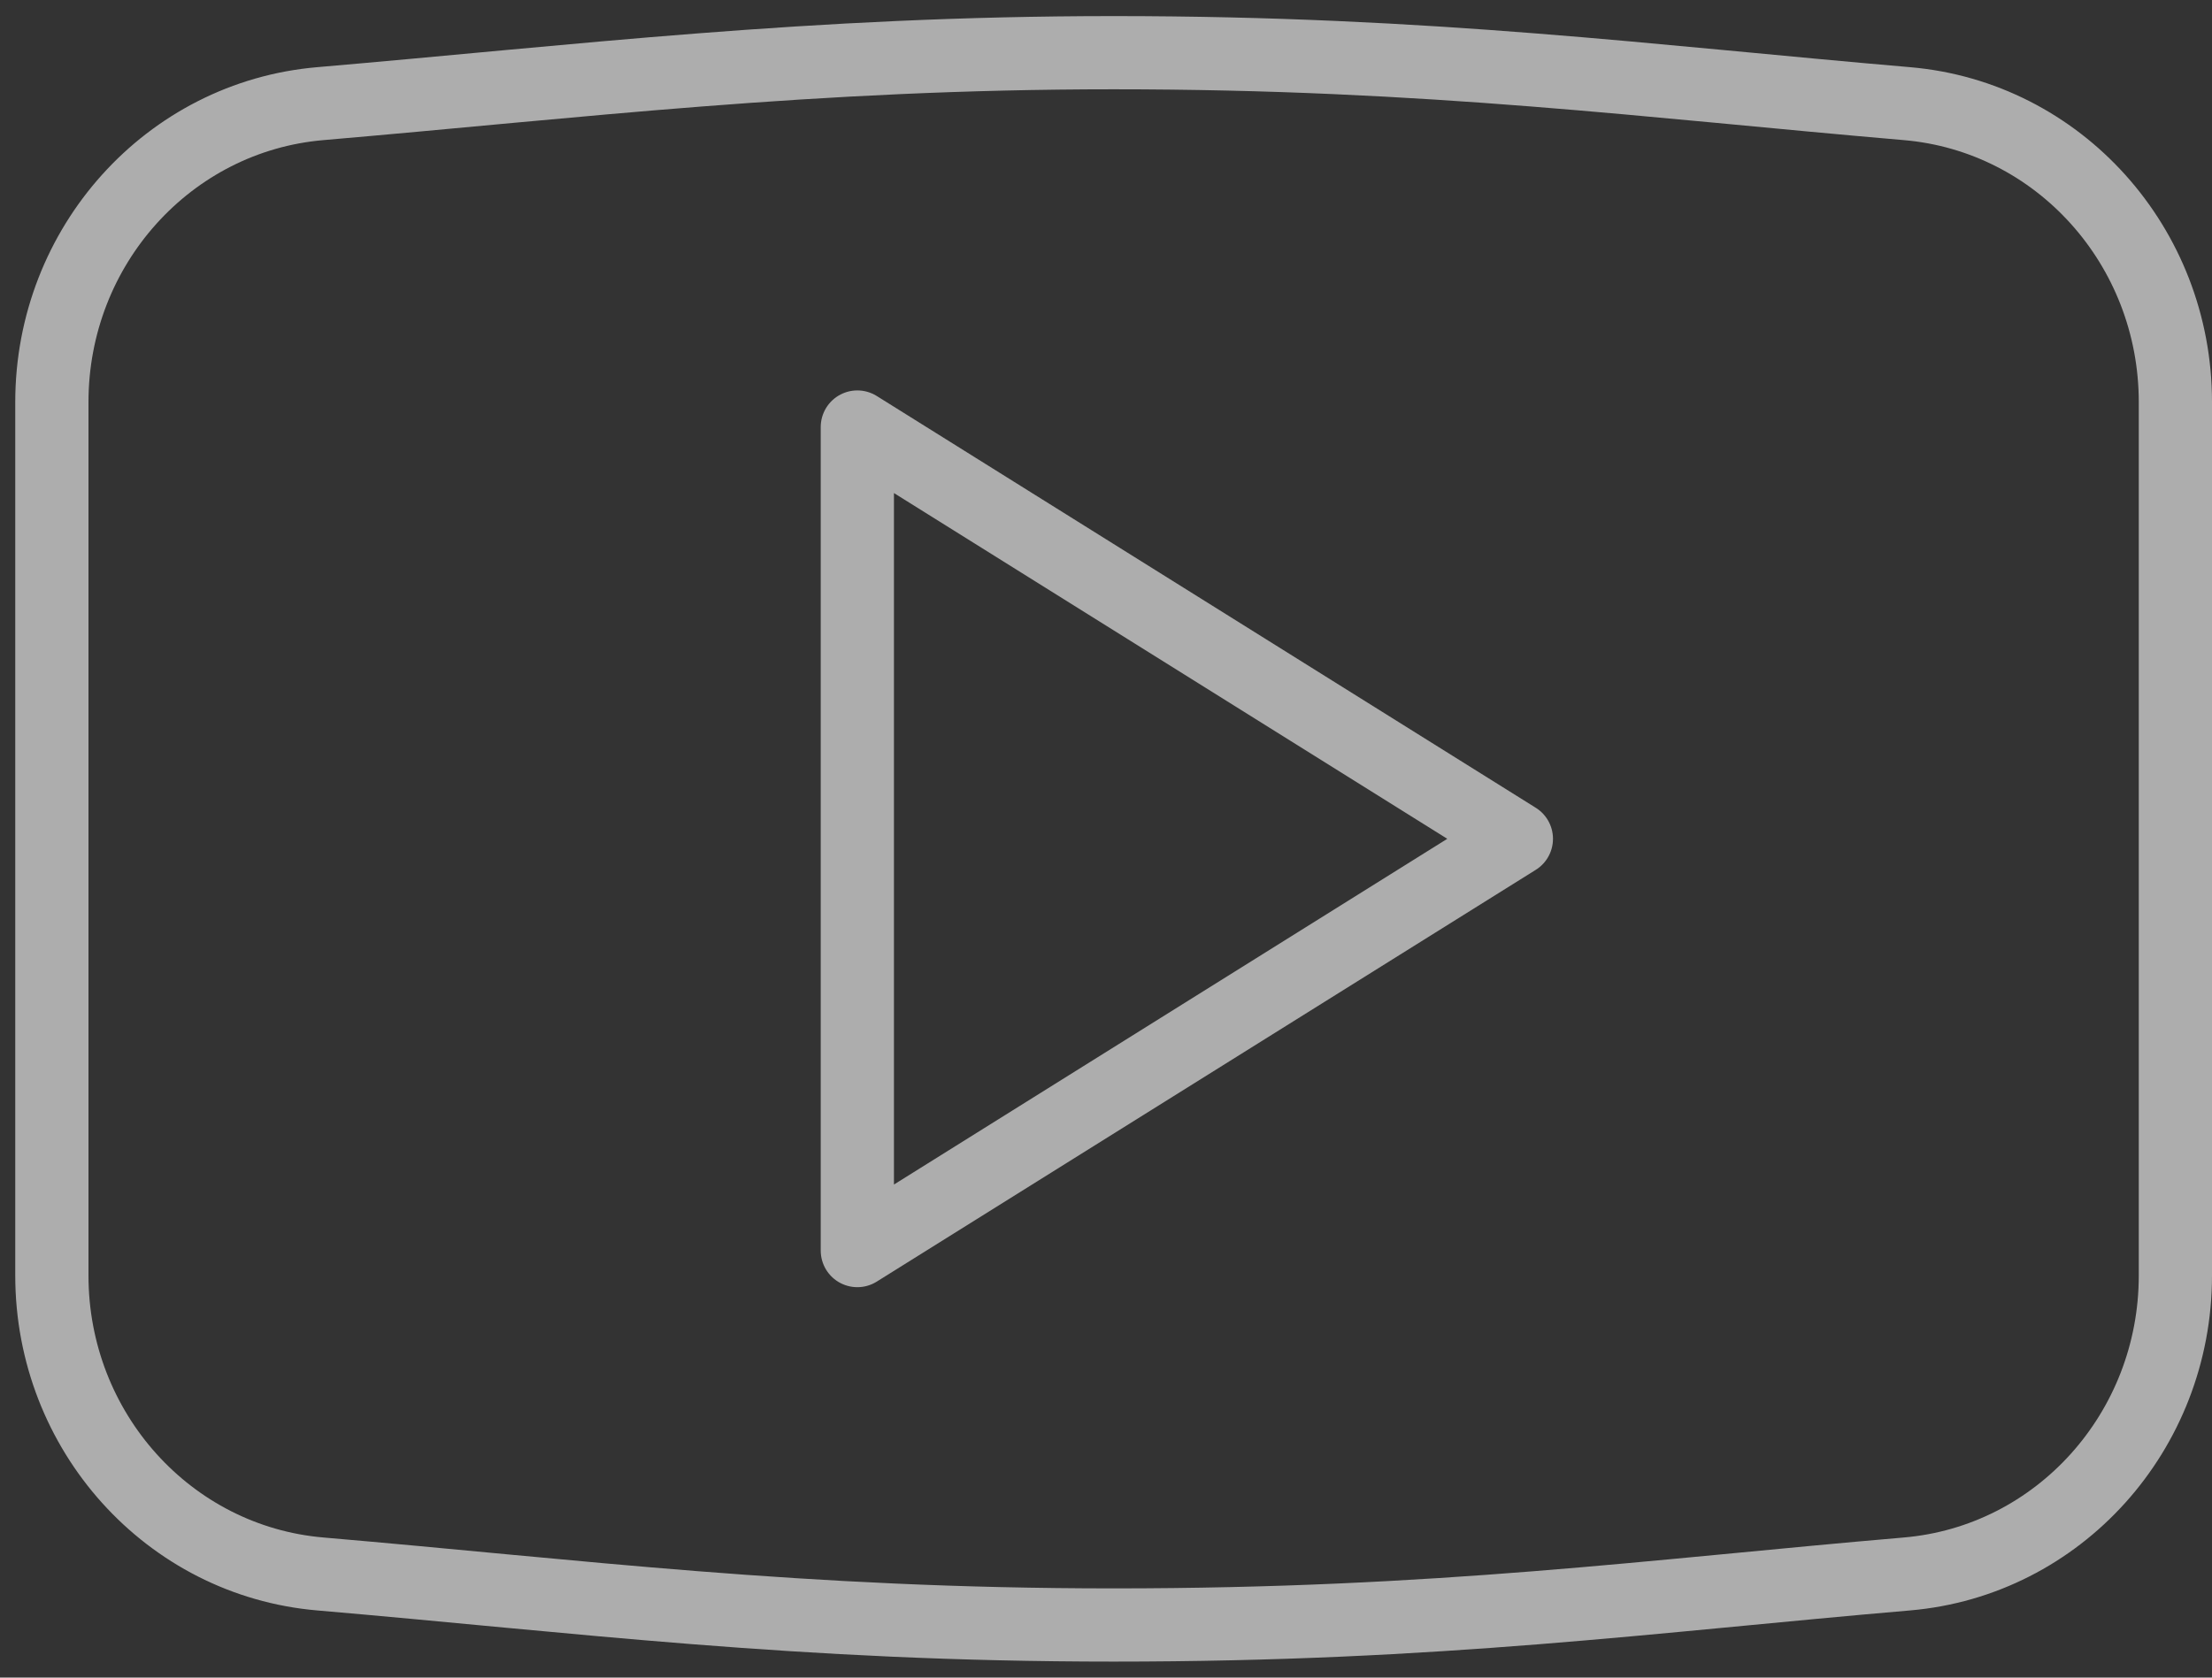<?xml version="1.0" encoding="UTF-8"?>
<svg width="29px" height="22px" viewBox="0 0 29 22" version="1.1" xmlns="http://www.w3.org/2000/svg" xmlns:xlink="http://www.w3.org/1999/xlink">
    <rect x="0" y="0" width="29" height="22" fill="#333333" stroke="none"/>
    <g id="Symbols" stroke="none" stroke-width="1" fill="none" fill-rule="evenodd" opacity="0.6" stroke-linecap="round" stroke-linejoin="round">
        <g id="Footer-MCGOLIVE" transform="translate(-902, -30)" stroke="#FFFFFF" stroke-width="0.96">
            <g id="Section-7---Footer">
                <g id="Group-2" transform="translate(301, 26)">
                    <g id="sm" transform="translate(528, 3)">
                        <g id="icons/sm/youtube-footer" transform="translate(73.2, 1.2)">
                            <polygon id="Stroke-100" points="11.04 5.4 11.04 16.2 19.68 10.8"></polygon>
                            <path d="M28.32,16.527 C28.32,18.571 26.789,20.271 24.799,20.441 C21.437,20.729 18.68,21.11 14.4,21.11 C10.28,21.11 7.363,20.729 4.001,20.441 C2.011,20.271 0.48,18.571 0.48,16.527 L0.48,5.073 C0.48,3.029 2.011,1.329 4.001,1.159 C7.363,0.871 10.44,0.491 14.4,0.491 C18.56,0.491 21.437,0.871 24.799,1.159 C26.789,1.329 28.32,3.029 28.32,5.073 L28.32,16.527 Z" id="Stroke-101"></path>
                        </g>
                    </g>
                </g>
            </g>
        </g>
    </g>
</svg>
